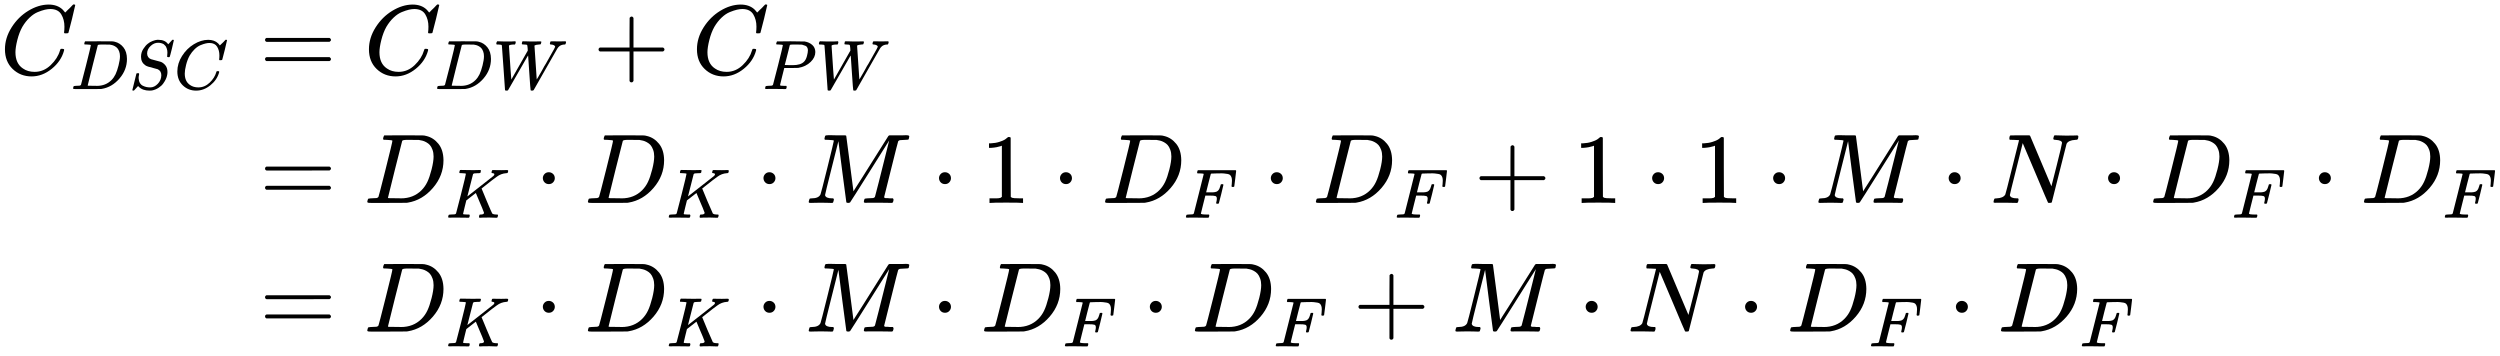 <svg xmlns="http://www.w3.org/2000/svg" width="457.16px" height="65.16px" role="img" focusable="false" viewBox="0 -2050 25258.1 3600" xmlns:xlink="http://www.w3.org/1999/xlink" aria-hidden="true" style="vertical-align: -3.507ex; max-width: 100%; max-height: 100%;"><defs><path id="MJX-294-TEX-I-1D436" d="M50 252Q50 367 117 473T286 641T490 704Q580 704 633 653Q642 643 648 636T656 626L657 623Q660 623 684 649Q691 655 699 663T715 679T725 690L740 705H746Q760 705 760 698Q760 694 728 561Q692 422 692 421Q690 416 687 415T669 413H653Q647 419 647 422Q647 423 648 429T650 449T651 481Q651 552 619 605T510 659Q484 659 454 652T382 628T299 572T226 479Q194 422 175 346T156 222Q156 108 232 58Q280 24 350 24Q441 24 512 92T606 240Q610 253 612 255T628 257Q648 257 648 248Q648 243 647 239Q618 132 523 55T319 -22Q206 -22 128 53T50 252Z"></path><path id="MJX-294-TEX-I-1D437" d="M287 628Q287 635 230 637Q207 637 200 638T193 647Q193 655 197 667T204 682Q206 683 403 683Q570 682 590 682T630 676Q702 659 752 597T803 431Q803 275 696 151T444 3L430 1L236 0H125H72Q48 0 41 2T33 11Q33 13 36 25Q40 41 44 43T67 46Q94 46 127 49Q141 52 146 61Q149 65 218 339T287 628ZM703 469Q703 507 692 537T666 584T629 613T590 629T555 636Q553 636 541 636T512 636T479 637H436Q392 637 386 627Q384 623 313 339T242 52Q242 48 253 48T330 47Q335 47 349 47T373 46Q499 46 581 128Q617 164 640 212T683 339T703 469Z"></path><path id="MJX-294-TEX-I-1D446" d="M308 24Q367 24 416 76T466 197Q466 260 414 284Q308 311 278 321T236 341Q176 383 176 462Q176 523 208 573T273 648Q302 673 343 688T407 704H418H425Q521 704 564 640Q565 640 577 653T603 682T623 704Q624 704 627 704T632 705Q645 705 645 698T617 577T585 459T569 456Q549 456 549 465Q549 471 550 475Q550 478 551 494T553 520Q553 554 544 579T526 616T501 641Q465 662 419 662Q362 662 313 616T263 510Q263 480 278 458T319 427Q323 425 389 408T456 390Q490 379 522 342T554 242Q554 216 546 186Q541 164 528 137T492 78T426 18T332 -20Q320 -22 298 -22Q199 -22 144 33L134 44L106 13Q83 -14 78 -18T65 -22Q52 -22 52 -14Q52 -11 110 221Q112 227 130 227H143Q149 221 149 216Q149 214 148 207T144 186T142 153Q144 114 160 87T203 47T255 29T308 24Z"></path><path id="MJX-294-TEX-N-3D" d="M56 347Q56 360 70 367H707Q722 359 722 347Q722 336 708 328L390 327H72Q56 332 56 347ZM56 153Q56 168 72 173H708Q722 163 722 153Q722 140 707 133H70Q56 140 56 153Z"></path><path id="MJX-294-TEX-I-1D44A" d="M436 683Q450 683 486 682T553 680Q604 680 638 681T677 682Q695 682 695 674Q695 670 692 659Q687 641 683 639T661 637Q636 636 621 632T600 624T597 615Q597 603 613 377T629 138L631 141Q633 144 637 151T649 170T666 200T690 241T720 295T759 362Q863 546 877 572T892 604Q892 619 873 628T831 637Q817 637 817 647Q817 650 819 660Q823 676 825 679T839 682Q842 682 856 682T895 682T949 681Q1015 681 1034 683Q1048 683 1048 672Q1048 666 1045 655T1038 640T1028 637Q1006 637 988 631T958 617T939 600T927 584L923 578L754 282Q586 -14 585 -15Q579 -22 561 -22Q546 -22 542 -17Q539 -14 523 229T506 480L494 462Q472 425 366 239Q222 -13 220 -15T215 -19Q210 -22 197 -22Q178 -22 176 -15Q176 -12 154 304T131 622Q129 631 121 633T82 637H58Q51 644 51 648Q52 671 64 683H76Q118 680 176 680Q301 680 313 683H323Q329 677 329 674T327 656Q322 641 318 637H297Q236 634 232 620Q262 160 266 136L501 550L499 587Q496 629 489 632Q483 636 447 637Q428 637 422 639T416 648Q416 650 418 660Q419 664 420 669T421 676T424 680T428 682T436 683Z"></path><path id="MJX-294-TEX-N-2B" d="M56 237T56 250T70 270H369V420L370 570Q380 583 389 583Q402 583 409 568V270H707Q722 262 722 250T707 230H409V-68Q401 -82 391 -82H389H387Q375 -82 369 -68V230H70Q56 237 56 250Z"></path><path id="MJX-294-TEX-I-1D443" d="M287 628Q287 635 230 637Q206 637 199 638T192 648Q192 649 194 659Q200 679 203 681T397 683Q587 682 600 680Q664 669 707 631T751 530Q751 453 685 389Q616 321 507 303Q500 302 402 301H307L277 182Q247 66 247 59Q247 55 248 54T255 50T272 48T305 46H336Q342 37 342 35Q342 19 335 5Q330 0 319 0Q316 0 282 1T182 2Q120 2 87 2T51 1Q33 1 33 11Q33 13 36 25Q40 41 44 43T67 46Q94 46 127 49Q141 52 146 61Q149 65 218 339T287 628ZM645 554Q645 567 643 575T634 597T609 619T560 635Q553 636 480 637Q463 637 445 637T416 636T404 636Q391 635 386 627Q384 621 367 550T332 412T314 344Q314 342 395 342H407H430Q542 342 590 392Q617 419 631 471T645 554Z"></path><path id="MJX-294-TEX-I-1D43E" d="M285 628Q285 635 228 637Q205 637 198 638T191 647Q191 649 193 661Q199 681 203 682Q205 683 214 683H219Q260 681 355 681Q389 681 418 681T463 682T483 682Q500 682 500 674Q500 669 497 660Q496 658 496 654T495 648T493 644T490 641T486 639T479 638T470 637T456 637Q416 636 405 634T387 623L306 305Q307 305 490 449T678 597Q692 611 692 620Q692 635 667 637Q651 637 651 648Q651 650 654 662T659 677Q662 682 676 682Q680 682 711 681T791 680Q814 680 839 681T869 682Q889 682 889 672Q889 650 881 642Q878 637 862 637Q787 632 726 586Q710 576 656 534T556 455L509 418L518 396Q527 374 546 329T581 244Q656 67 661 61Q663 59 666 57Q680 47 717 46H738Q744 38 744 37T741 19Q737 6 731 0H720Q680 3 625 3Q503 3 488 0H478Q472 6 472 9T474 27Q478 40 480 43T491 46H494Q544 46 544 71Q544 75 517 141T485 216L427 354L359 301L291 248L268 155Q245 63 245 58Q245 51 253 49T303 46H334Q340 37 340 35Q340 19 333 5Q328 0 317 0Q314 0 280 1T180 2Q118 2 85 2T49 1Q31 1 31 11Q31 13 34 25Q38 41 42 43T65 46Q92 46 125 49Q139 52 144 61Q147 65 216 339T285 628Z"></path><path id="MJX-294-TEX-N-22C5" d="M78 250Q78 274 95 292T138 310Q162 310 180 294T199 251Q199 226 182 208T139 190T96 207T78 250Z"></path><path id="MJX-294-TEX-I-1D440" d="M289 629Q289 635 232 637Q208 637 201 638T194 648Q194 649 196 659Q197 662 198 666T199 671T201 676T203 679T207 681T212 683T220 683T232 684Q238 684 262 684T307 683Q386 683 398 683T414 678Q415 674 451 396L487 117L510 154Q534 190 574 254T662 394Q837 673 839 675Q840 676 842 678T846 681L852 683H948Q965 683 988 683T1017 684Q1051 684 1051 673Q1051 668 1048 656T1045 643Q1041 637 1008 637Q968 636 957 634T939 623Q936 618 867 340T797 59Q797 55 798 54T805 50T822 48T855 46H886Q892 37 892 35Q892 19 885 5Q880 0 869 0Q864 0 828 1T736 2Q675 2 644 2T609 1Q592 1 592 11Q592 13 594 25Q598 41 602 43T625 46Q652 46 685 49Q699 52 704 61Q706 65 742 207T813 490T848 631L654 322Q458 10 453 5Q451 4 449 3Q444 0 433 0Q418 0 415 7Q413 11 374 317L335 624L267 354Q200 88 200 79Q206 46 272 46H282Q288 41 289 37T286 19Q282 3 278 1Q274 0 267 0Q265 0 255 0T221 1T157 2Q127 2 95 1T58 0Q43 0 39 2T35 11Q35 13 38 25T43 40Q45 46 65 46Q135 46 154 86Q158 92 223 354T289 629Z"></path><path id="MJX-294-TEX-N-31" d="M213 578L200 573Q186 568 160 563T102 556H83V602H102Q149 604 189 617T245 641T273 663Q275 666 285 666Q294 666 302 660V361L303 61Q310 54 315 52T339 48T401 46H427V0H416Q395 3 257 3Q121 3 100 0H88V46H114Q136 46 152 46T177 47T193 50T201 52T207 57T213 61V578Z"></path><path id="MJX-294-TEX-I-1D439" d="M48 1Q31 1 31 11Q31 13 34 25Q38 41 42 43T65 46Q92 46 125 49Q139 52 144 61Q146 66 215 342T285 622Q285 629 281 629Q273 632 228 634H197Q191 640 191 642T193 659Q197 676 203 680H742Q749 676 749 669Q749 664 736 557T722 447Q720 440 702 440H690Q683 445 683 453Q683 454 686 477T689 530Q689 560 682 579T663 610T626 626T575 633T503 634H480Q398 633 393 631Q388 629 386 623Q385 622 352 492L320 363H375Q378 363 398 363T426 364T448 367T472 374T489 386Q502 398 511 419T524 457T529 475Q532 480 548 480H560Q567 475 567 470Q567 467 536 339T502 207Q500 200 482 200H470Q463 206 463 212Q463 215 468 234T473 274Q473 303 453 310T364 317H309L277 190Q245 66 245 60Q245 46 334 46H359Q365 40 365 39T363 19Q359 6 353 0H336Q295 2 185 2Q120 2 86 2T48 1Z"></path><path id="MJX-294-TEX-I-1D441" d="M234 637Q231 637 226 637Q201 637 196 638T191 649Q191 676 202 682Q204 683 299 683Q376 683 387 683T401 677Q612 181 616 168L670 381Q723 592 723 606Q723 633 659 637Q635 637 635 648Q635 650 637 660Q641 676 643 679T653 683Q656 683 684 682T767 680Q817 680 843 681T873 682Q888 682 888 672Q888 650 880 642Q878 637 858 637Q787 633 769 597L620 7Q618 0 599 0Q585 0 582 2Q579 5 453 305L326 604L261 344Q196 88 196 79Q201 46 268 46H278Q284 41 284 38T282 19Q278 6 272 0H259Q228 2 151 2Q123 2 100 2T63 2T46 1Q31 1 31 10Q31 14 34 26T39 40Q41 46 62 46Q130 49 150 85Q154 91 221 362L289 634Q287 635 234 637Z"></path></defs><g stroke="currentColor" fill="currentColor" stroke-width="0" transform="matrix(1 0 0 -1 0 0)"><g data-mml-node="math"><g data-mml-node="mtable"><g data-mml-node="mtr" transform="translate(0, 1300)"><g data-mml-node="mtd"><g data-mml-node="msub"><g data-mml-node="mi"><use xlink:href="#MJX-294-TEX-I-1D436"></use></g><g data-mml-node="TeXAtom" transform="translate(715, -150) scale(0.707)" data-mjx-texclass="ORD"><g data-mml-node="mi"><use xlink:href="#MJX-294-TEX-I-1D437"></use></g><g data-mml-node="mi" transform="translate(828, 0)"><use xlink:href="#MJX-294-TEX-I-1D446"></use></g><g data-mml-node="mi" transform="translate(1473, 0)"><use xlink:href="#MJX-294-TEX-I-1D436"></use></g></g></g></g><g data-mml-node="mtd" transform="translate(2344, 0)"><g data-mml-node="mi"></g><g data-mml-node="mo" transform="translate(277.8, 0)"><use xlink:href="#MJX-294-TEX-N-3D"></use></g><g data-mml-node="msub" transform="translate(1333.6, 0)"><g data-mml-node="mi"><use xlink:href="#MJX-294-TEX-I-1D436"></use></g><g data-mml-node="TeXAtom" transform="translate(715, -150) scale(0.707)" data-mjx-texclass="ORD"><g data-mml-node="mi"><use xlink:href="#MJX-294-TEX-I-1D437"></use></g><g data-mml-node="mi" transform="translate(828, 0)"><use xlink:href="#MJX-294-TEX-I-1D44A"></use></g></g></g><g data-mml-node="mo" transform="translate(3647.3, 0)"><use xlink:href="#MJX-294-TEX-N-2B"></use></g><g data-mml-node="msub" transform="translate(4647.5, 0)"><g data-mml-node="mi"><use xlink:href="#MJX-294-TEX-I-1D436"></use></g><g data-mml-node="TeXAtom" transform="translate(715, -150) scale(0.707)" data-mjx-texclass="ORD"><g data-mml-node="mi"><use xlink:href="#MJX-294-TEX-I-1D443"></use></g><g data-mml-node="mi" transform="translate(751, 0)"><use xlink:href="#MJX-294-TEX-I-1D44A"></use></g></g></g></g></g><g data-mml-node="mtr" transform="translate(0, 0)"><g data-mml-node="mtd" transform="translate(2344, 0)"></g><g data-mml-node="mtd" transform="translate(2344, 0)"><g data-mml-node="mi"></g><g data-mml-node="mo" transform="translate(277.8, 0)"><use xlink:href="#MJX-294-TEX-N-3D"></use></g><g data-mml-node="msub" transform="translate(1333.6, 0)"><g data-mml-node="mi"><use xlink:href="#MJX-294-TEX-I-1D437"></use></g><g data-mml-node="mi" transform="translate(828, -150) scale(0.707)"><use xlink:href="#MJX-294-TEX-I-1D43E"></use></g></g><g data-mml-node="mo" transform="translate(3062.4, 0)"><use xlink:href="#MJX-294-TEX-N-22C5"></use></g><g data-mml-node="msub" transform="translate(3562.6, 0)"><g data-mml-node="mi"><use xlink:href="#MJX-294-TEX-I-1D437"></use></g><g data-mml-node="mi" transform="translate(828, -150) scale(0.707)"><use xlink:href="#MJX-294-TEX-I-1D43E"></use></g></g><g data-mml-node="mo" transform="translate(5291.5, 0)"><use xlink:href="#MJX-294-TEX-N-22C5"></use></g><g data-mml-node="mi" transform="translate(5791.7, 0)"><use xlink:href="#MJX-294-TEX-I-1D440"></use></g><g data-mml-node="mo" transform="translate(7064.9, 0)"><use xlink:href="#MJX-294-TEX-N-22C5"></use></g><g data-mml-node="mn" transform="translate(7565.1, 0)"><use xlink:href="#MJX-294-TEX-N-31"></use></g><g data-mml-node="mo" transform="translate(8287.3, 0)"><use xlink:href="#MJX-294-TEX-N-22C5"></use></g><g data-mml-node="msub" transform="translate(8787.6, 0)"><g data-mml-node="mi"><use xlink:href="#MJX-294-TEX-I-1D437"></use></g><g data-mml-node="mi" transform="translate(828, -150) scale(0.707)"><use xlink:href="#MJX-294-TEX-I-1D439"></use></g></g><g data-mml-node="mo" transform="translate(10417.4, 0)"><use xlink:href="#MJX-294-TEX-N-22C5"></use></g><g data-mml-node="msub" transform="translate(10917.6, 0)"><g data-mml-node="mi"><use xlink:href="#MJX-294-TEX-I-1D437"></use></g><g data-mml-node="mi" transform="translate(828, -150) scale(0.707)"><use xlink:href="#MJX-294-TEX-I-1D439"></use></g></g><g data-mml-node="mo" transform="translate(12547.5, 0)"><use xlink:href="#MJX-294-TEX-N-2B"></use></g><g data-mml-node="mn" transform="translate(13547.7, 0)"><use xlink:href="#MJX-294-TEX-N-31"></use></g><g data-mml-node="mo" transform="translate(14269.9, 0)"><use xlink:href="#MJX-294-TEX-N-22C5"></use></g><g data-mml-node="mn" transform="translate(14770.1, 0)"><use xlink:href="#MJX-294-TEX-N-31"></use></g><g data-mml-node="mo" transform="translate(15492.4, 0)"><use xlink:href="#MJX-294-TEX-N-22C5"></use></g><g data-mml-node="mi" transform="translate(15992.6, 0)"><use xlink:href="#MJX-294-TEX-I-1D440"></use></g><g data-mml-node="mo" transform="translate(17265.8, 0)"><use xlink:href="#MJX-294-TEX-N-22C5"></use></g><g data-mml-node="mi" transform="translate(17766, 0)"><use xlink:href="#MJX-294-TEX-I-1D441"></use></g><g data-mml-node="mo" transform="translate(18876.3, 0)"><use xlink:href="#MJX-294-TEX-N-22C5"></use></g><g data-mml-node="msub" transform="translate(19376.5, 0)"><g data-mml-node="mi"><use xlink:href="#MJX-294-TEX-I-1D437"></use></g><g data-mml-node="mi" transform="translate(828, -150) scale(0.707)"><use xlink:href="#MJX-294-TEX-I-1D439"></use></g></g><g data-mml-node="mo" transform="translate(21006.3, 0)"><use xlink:href="#MJX-294-TEX-N-22C5"></use></g><g data-mml-node="msub" transform="translate(21506.5, 0)"><g data-mml-node="mi"><use xlink:href="#MJX-294-TEX-I-1D437"></use></g><g data-mml-node="mi" transform="translate(828, -150) scale(0.707)"><use xlink:href="#MJX-294-TEX-I-1D439"></use></g></g></g></g><g data-mml-node="mtr" transform="translate(0, -1300)"><g data-mml-node="mtd" transform="translate(2344, 0)"></g><g data-mml-node="mtd" transform="translate(2344, 0)"><g data-mml-node="mi"></g><g data-mml-node="mo" transform="translate(277.8, 0)"><use xlink:href="#MJX-294-TEX-N-3D"></use></g><g data-mml-node="msub" transform="translate(1333.6, 0)"><g data-mml-node="mi"><use xlink:href="#MJX-294-TEX-I-1D437"></use></g><g data-mml-node="mi" transform="translate(828, -150) scale(0.707)"><use xlink:href="#MJX-294-TEX-I-1D43E"></use></g></g><g data-mml-node="mo" transform="translate(3062.4, 0)"><use xlink:href="#MJX-294-TEX-N-22C5"></use></g><g data-mml-node="msub" transform="translate(3562.6, 0)"><g data-mml-node="mi"><use xlink:href="#MJX-294-TEX-I-1D437"></use></g><g data-mml-node="mi" transform="translate(828, -150) scale(0.707)"><use xlink:href="#MJX-294-TEX-I-1D43E"></use></g></g><g data-mml-node="mo" transform="translate(5291.5, 0)"><use xlink:href="#MJX-294-TEX-N-22C5"></use></g><g data-mml-node="mi" transform="translate(5791.7, 0)"><use xlink:href="#MJX-294-TEX-I-1D440"></use></g><g data-mml-node="mo" transform="translate(7064.9, 0)"><use xlink:href="#MJX-294-TEX-N-22C5"></use></g><g data-mml-node="msub" transform="translate(7565.1, 0)"><g data-mml-node="mi"><use xlink:href="#MJX-294-TEX-I-1D437"></use></g><g data-mml-node="mi" transform="translate(828, -150) scale(0.707)"><use xlink:href="#MJX-294-TEX-I-1D439"></use></g></g><g data-mml-node="mo" transform="translate(9195, 0)"><use xlink:href="#MJX-294-TEX-N-22C5"></use></g><g data-mml-node="msub" transform="translate(9695.2, 0)"><g data-mml-node="mi"><use xlink:href="#MJX-294-TEX-I-1D437"></use></g><g data-mml-node="mi" transform="translate(828, -150) scale(0.707)"><use xlink:href="#MJX-294-TEX-I-1D439"></use></g></g><g data-mml-node="mo" transform="translate(11325, 0)"><use xlink:href="#MJX-294-TEX-N-2B"></use></g><g data-mml-node="mi" transform="translate(12325.3, 0)"><use xlink:href="#MJX-294-TEX-I-1D440"></use></g><g data-mml-node="mo" transform="translate(13598.5, 0)"><use xlink:href="#MJX-294-TEX-N-22C5"></use></g><g data-mml-node="mi" transform="translate(14098.7, 0)"><use xlink:href="#MJX-294-TEX-I-1D441"></use></g><g data-mml-node="mo" transform="translate(15208.9, 0)"><use xlink:href="#MJX-294-TEX-N-22C5"></use></g><g data-mml-node="msub" transform="translate(15709.1, 0)"><g data-mml-node="mi"><use xlink:href="#MJX-294-TEX-I-1D437"></use></g><g data-mml-node="mi" transform="translate(828, -150) scale(0.707)"><use xlink:href="#MJX-294-TEX-I-1D439"></use></g></g><g data-mml-node="mo" transform="translate(17339, 0)"><use xlink:href="#MJX-294-TEX-N-22C5"></use></g><g data-mml-node="msub" transform="translate(17839.2, 0)"><g data-mml-node="mi"><use xlink:href="#MJX-294-TEX-I-1D437"></use></g><g data-mml-node="mi" transform="translate(828, -150) scale(0.707)"><use xlink:href="#MJX-294-TEX-I-1D439"></use></g></g></g></g></g></g></g></svg>